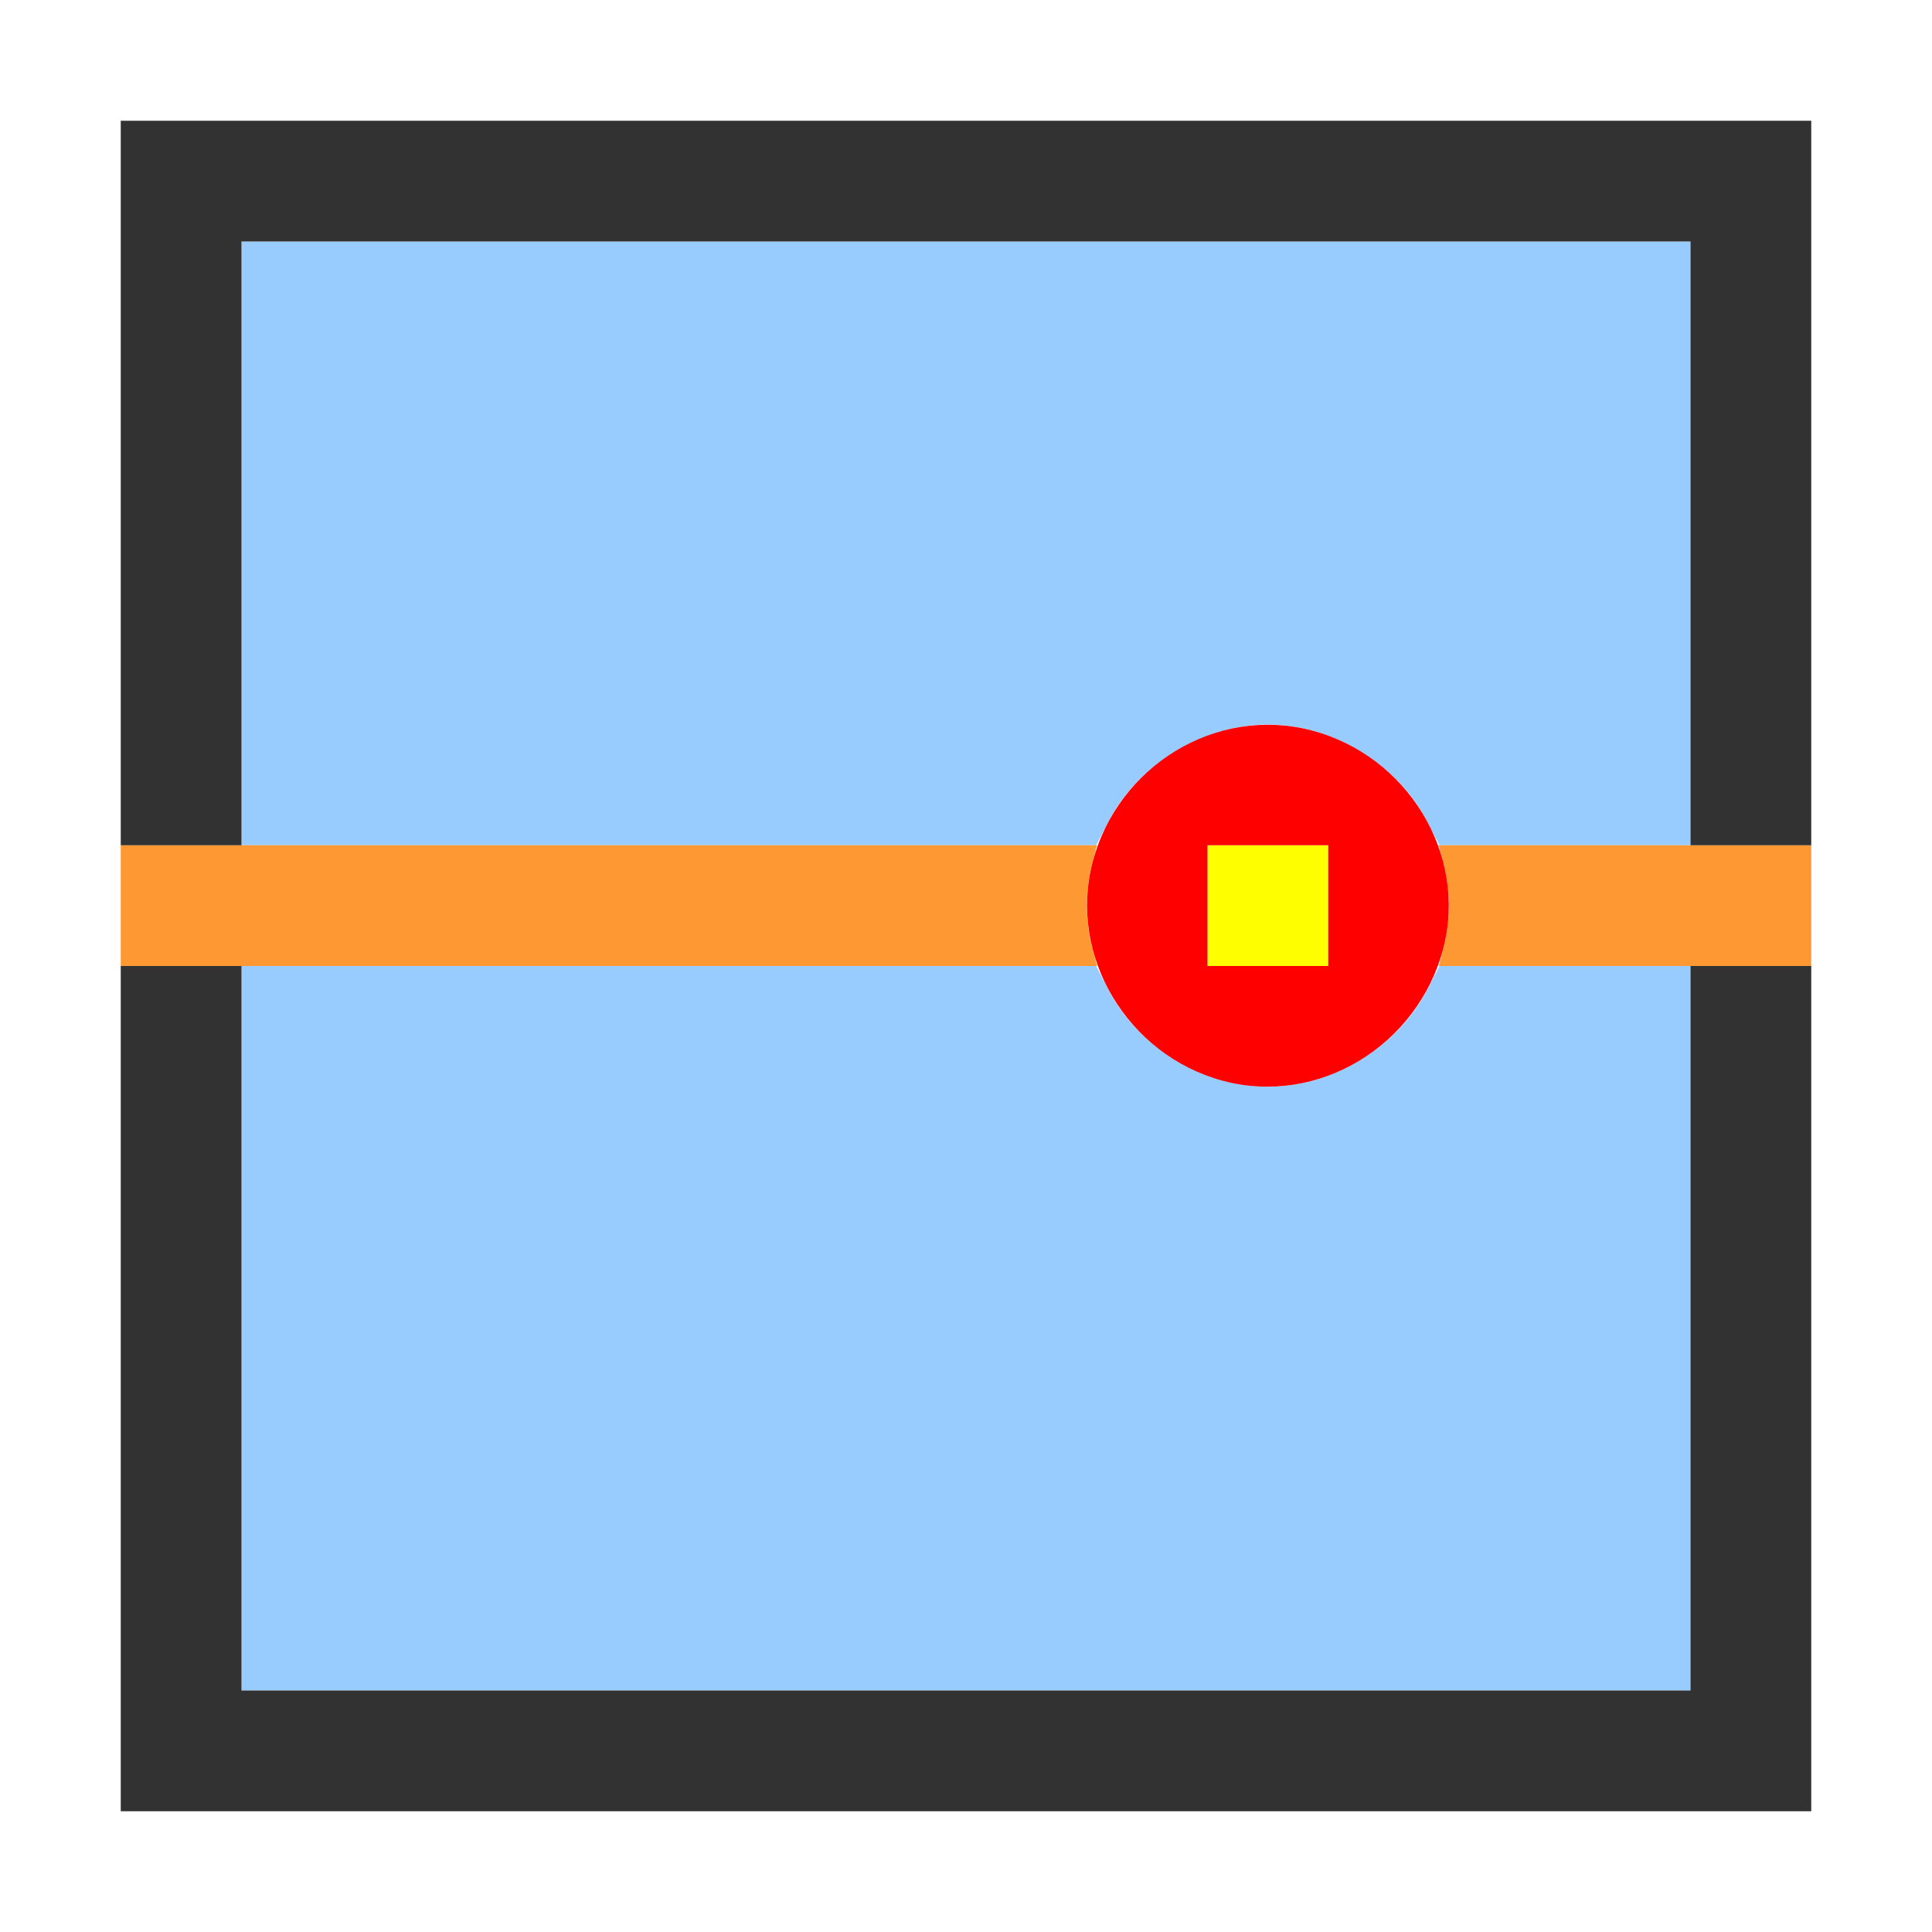 <?xml version="1.0" encoding="UTF-8" standalone="no"?>
<!-- Created with Inkscape (http://www.inkscape.org/) -->

<svg
   version="1.1"
   id="svg2"
   width="1600"
   height="1600"
   viewBox="0 0 1600 1600"
   sodipodi:docname="slide_vertex.svg"
   inkscape:version="1.2.2 (732a01da63, 2022-12-09)"
   xmlns:inkscape="http://www.inkscape.org/namespaces/inkscape"
   xmlns:sodipodi="http://sodipodi.sourceforge.net/DTD/sodipodi-0.dtd"
   xmlns="http://www.w3.org/2000/svg"
   xmlns:svg="http://www.w3.org/2000/svg"
   xmlns:rdf="http://www.w3.org/1999/02/22-rdf-syntax-ns#"
   xmlns:cc="http://creativecommons.org/ns#"
   xmlns:dc="http://purl.org/dc/elements/1.1/">
  <defs
     id="defs6" />
  <sodipodi:namedview
     pagecolor="#808080"
     bordercolor="#666666"
     borderopacity="1"
     objecttolerance="10"
     gridtolerance="10"
     guidetolerance="10"
     inkscape:pageopacity="0"
     inkscape:pageshadow="2"
     inkscape:window-width="1993"
     inkscape:window-height="1009"
     id="namedview4"
     showgrid="false"
     inkscape:zoom="0.5"
     inkscape:cx="9"
     inkscape:cy="8"
     inkscape:window-x="-8"
     inkscape:window-y="-8"
     inkscape:window-maximized="1"
     inkscape:current-layer="SLIDE_VERTEX"
     inkscape:showpageshadow="0"
     inkscape:pagecheckerboard="true"
     inkscape:deskcolor="#d1d1d1" />
  <g
     id="SLIDE_VERTEX"
     transform="matrix(100,0,0,100,0,4.9999997e-5)"
     style="stroke-width:0.011">
    <path
       style="fill:none;stroke-width:0"
       d="M 0,8 V 0 h 8 8 v 8 8 H 8 0 Z M 15,8 V 1 H 8 1 v 7 7 h 7 7 z"
       id="path829"
       inkscape:connector-curvature="0" />
    <path
       style="fill:#98cbfe;stroke-width:0"
       d="M 2,11 V 8 L 5.539,8 9.078,8 9.182,8.2 C 9.425,8.671 9.968,9 10.5,9 11.032,9 11.575,8.671 11.818,8.2 L 11.922,8 12.961,8 14,8 v 3 3 H 8 2 Z M 2,4.5 V 2 h 6 6 V 4.5 7 L 12.961,7 11.922,7 11.818,6.8 C 11.575,6.329 11.032,6 10.5,6 9.968,6 9.425,6.329 9.182,6.8 L 9.078,7 5.539,7 2,7 Z"
       id="path827"
       inkscape:connector-curvature="0" />
    <path
       style="fill:#fefe00;stroke-width:0"
       d="M 10,7.5 V 7 H 10.5 11 V 7.5 8 H 10.5 10 Z"
       id="path825"
       inkscape:connector-curvature="0" />
    <path
       style="fill:#fe9832;stroke-width:0"
       d="M 1,7.5 V 7 h 4.042 4.042 l -0.042,0.163 c -0.054,0.208 -0.054,0.466 0,0.674 L 9.085,8 H 5.042 1 Z M 11.958,7.837 C 11.981,7.747 12,7.596 12,7.5 12,7.404 11.981,7.253 11.958,7.163 L 11.915,7 H 13.458 15 V 7.5 8 h -1.542 -1.542 z"
       id="path823"
       inkscape:connector-curvature="0" />
    <path
       style="fill:#fe0000;stroke-width:0"
       d="M 10.129,8.951 C 9.336,8.738 8.846,7.917 9.048,7.142 9.257,6.339 10.076,5.844 10.858,6.048 11.658,6.256 12.156,7.076 11.953,7.853 11.742,8.663 10.914,9.162 10.129,8.951 Z M 11,7.5 V 7 H 10.5 10 V 7.5 8 h 0.5 0.5 z"
       id="path821"
       inkscape:connector-curvature="0" />
    <path
       style="fill:#323232;stroke-width:0"
       d="M 1,11.5 V 8 H 1.5 2 v 3 3 h 6 6 V 11 8 H 14.5 15 V 11.5 15 H 8 1 Z M 1,4 V 1 h 7 7 V 4 7 H 14.5 14 V 4.5 2 H 8 2 V 4.5 7 H 1.5 1 Z"
       id="path819"
       inkscape:connector-curvature="0" />
  </g>
</svg>
